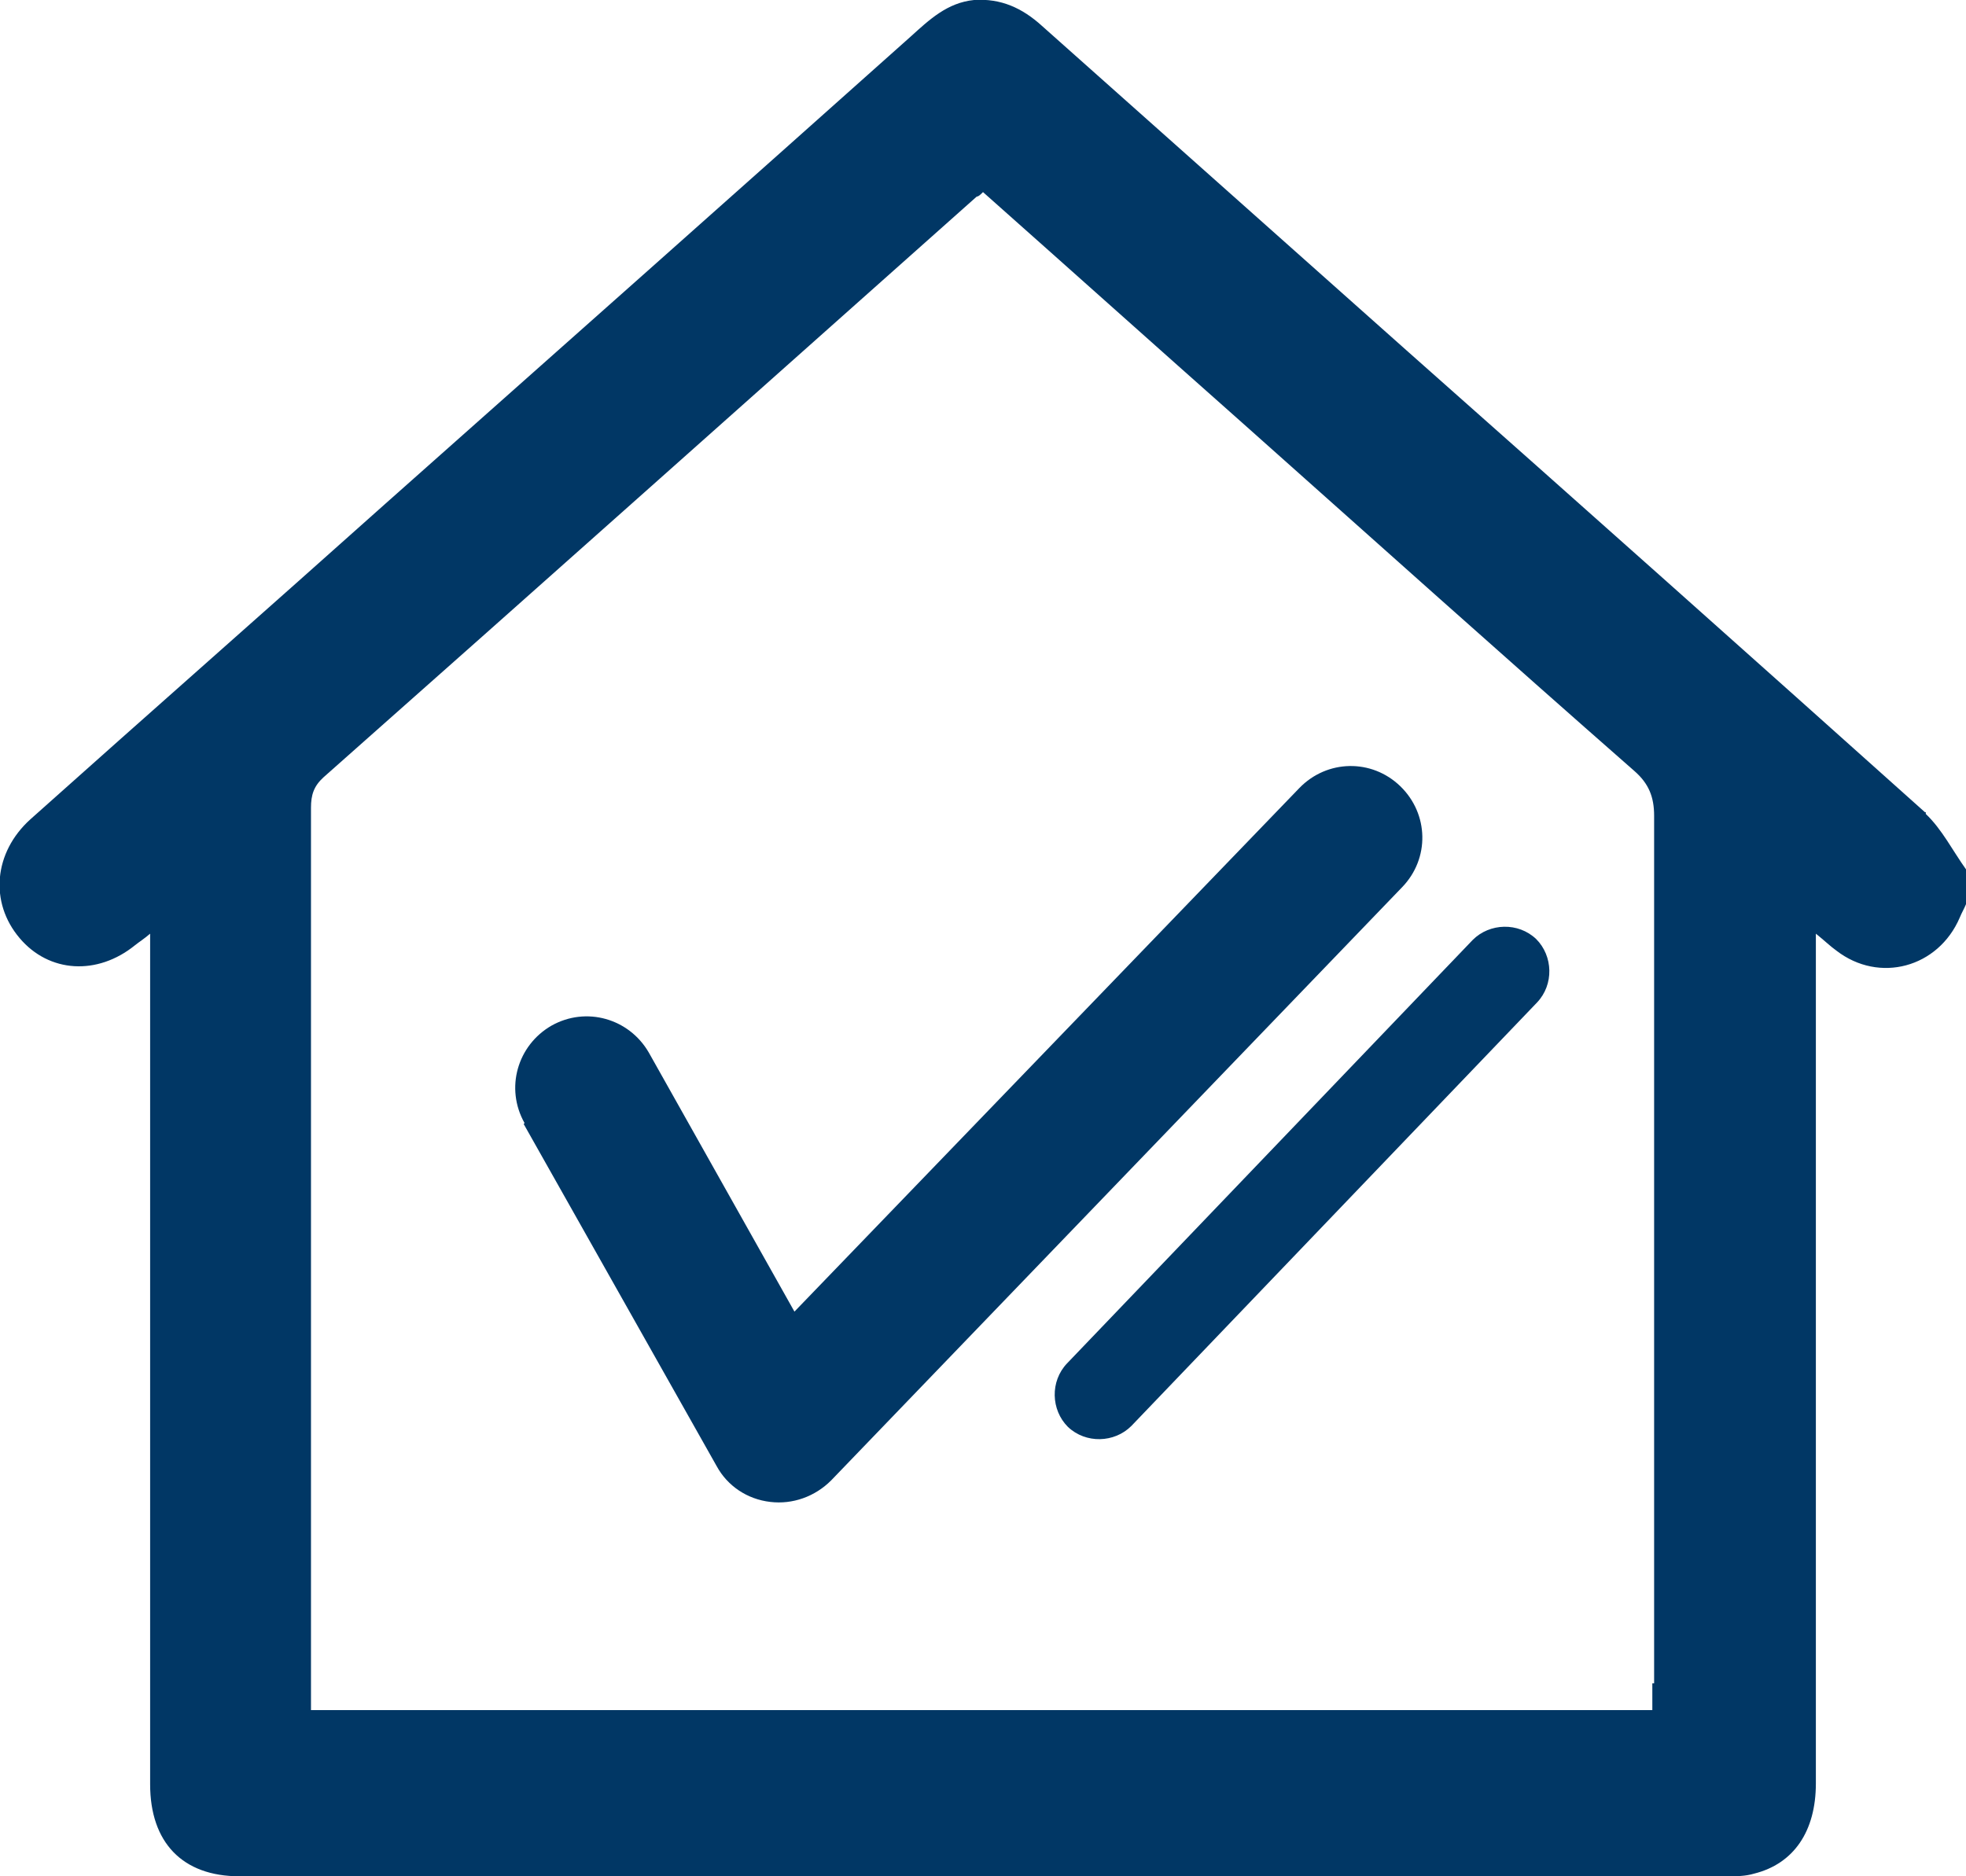 <svg width="22" height="21" viewBox="0 0 22 21" fill="none" xmlns="http://www.w3.org/2000/svg">
    <g clip-path="url(#clip0_1294_2771)">
        <path
            d="M21.54 9.09C19.62 7.37 17.69 5.65 15.76 3.94C14.39 2.72 13.03 1.51 11.66 0.29C11.44 0.09 11.2 -0.02 10.9 0C10.6 0.03 10.4 0.22 10.19 0.41C8.23 2.16 6.27 3.9 4.31 5.64C2.99 6.82 1.66 7.99 0.34 9.17C-0.07 9.54 -0.12 10.1 0.22 10.5C0.55 10.89 1.09 10.92 1.51 10.58C1.56 10.54 1.61 10.51 1.68 10.45V19.97C1.68 20.62 2.04 21 2.68 21H19.33C19.43 21 19.53 21 19.63 20.97C20.07 20.86 20.32 20.5 20.32 19.96V10.45C20.42 10.53 20.48 10.59 20.55 10.64C21.03 11.01 21.69 10.83 21.93 10.27C21.95 10.22 21.98 10.17 22 10.12V9.73C21.85 9.52 21.73 9.28 21.55 9.11V9.09H21.54ZM18.49 18.84V19.14H3.48V9.04C3.48 8.9 3.51 8.8 3.62 8.7C6.06 6.54 8.49 4.37 10.93 2.2C10.95 2.2 10.97 2.18 11 2.15C11.98 3.02 12.94 3.88 13.91 4.74C15.37 6.04 16.82 7.34 18.29 8.63C18.45 8.77 18.51 8.92 18.51 9.13V18.84H18.49Z"
            fill="#013765" />
        <path
            d="M5.86 12.58L8.02 16.41C8.14 16.63 8.36 16.78 8.62 16.81C8.87 16.84 9.12 16.75 9.3 16.57L15.69 9.93C16 9.61 15.99 9.11 15.67 8.8C15.35 8.49 14.85 8.5 14.54 8.82L8.89 14.68L7.26 11.78C7.04 11.4 6.56 11.26 6.17 11.48C5.79 11.7 5.65 12.18 5.87 12.57L5.86 12.58Z"
            fill="#013765" />
        <path
            d="M16.48 10.52L11.94 15.26C11.75 15.46 11.76 15.78 11.95 15.97C12.15 16.16 12.47 16.15 12.66 15.96L17.2 11.22C17.39 11.02 17.38 10.7 17.19 10.51C16.99 10.32 16.67 10.33 16.48 10.52Z"
            fill="#013765" />
    </g>
    <defs>
        <clipPath id="clip0_1294_2771">
            <rect width="22" height="21" fill="white" />
        </clipPath>
    </defs>
</svg>

